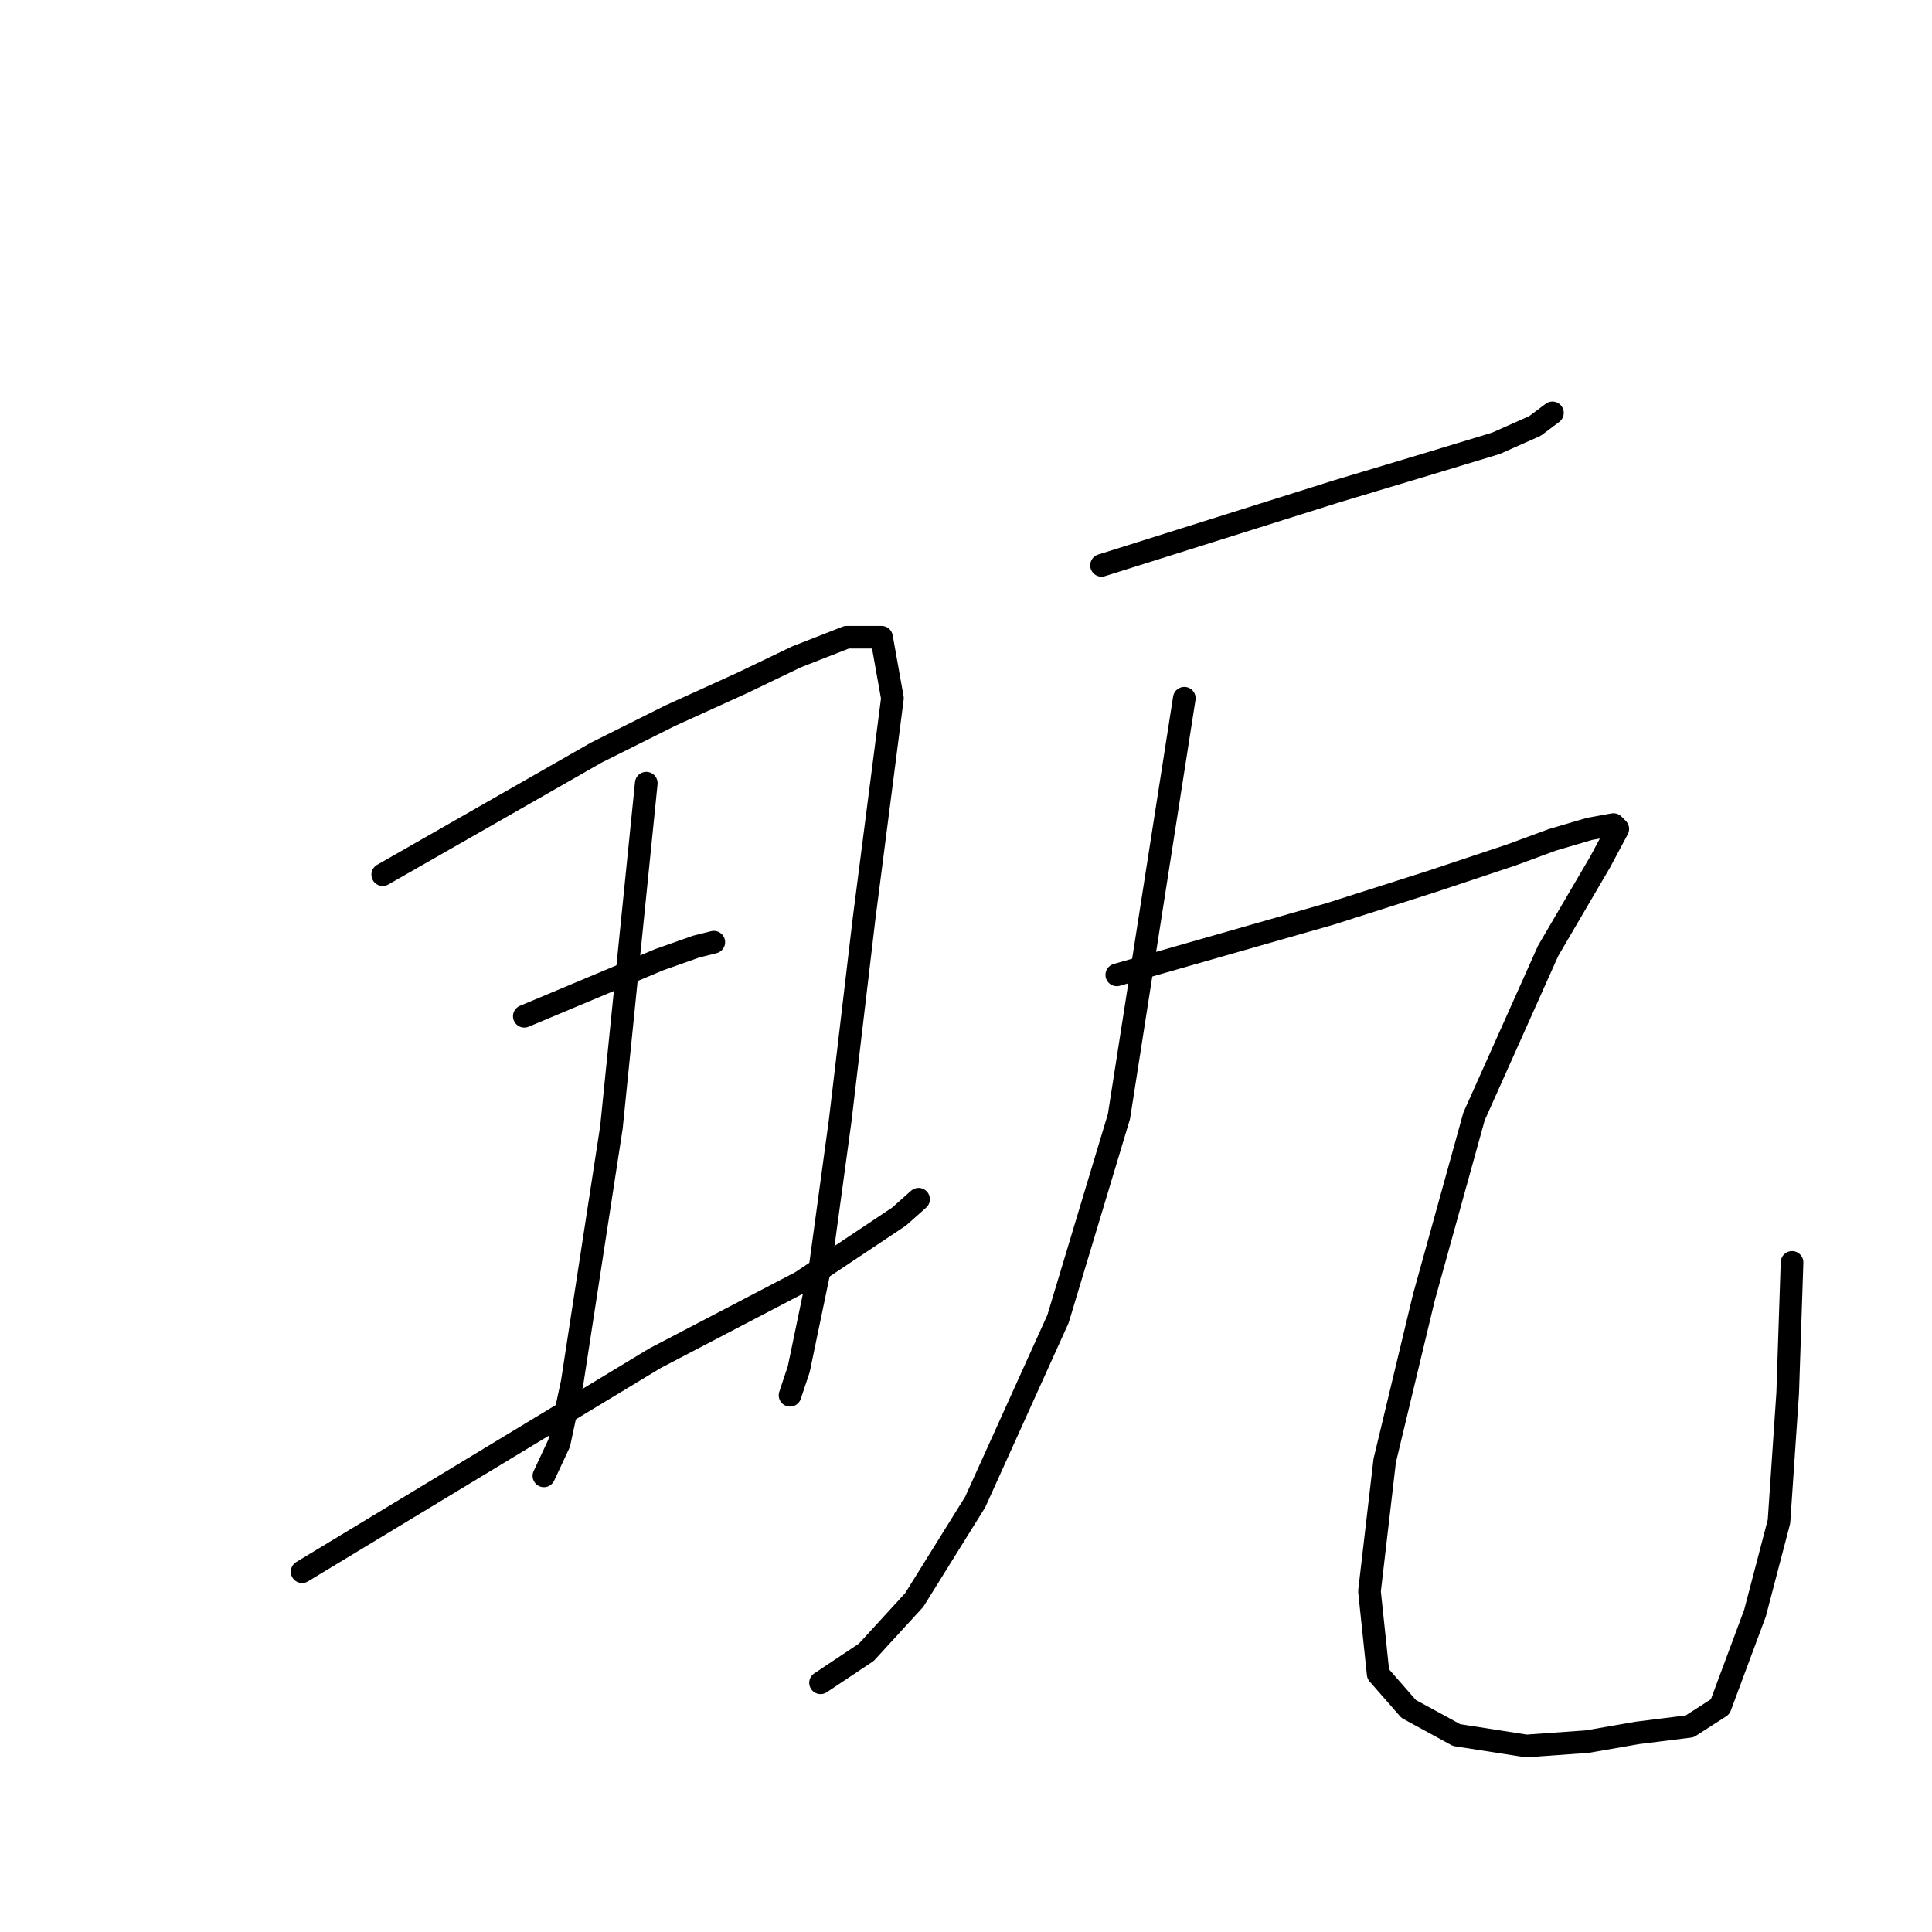 <?xml version="1.0" standalone="no"?>
    <svg width="256" height="256" xmlns="http://www.w3.org/2000/svg" version="1.1">
    <polyline stroke="black" stroke-width="3" stroke-linecap="round" fill="transparent" stroke-linejoin="round" points="50.712 115.898 64.855 107.816 78.997 99.734 88.811 94.828 98.336 90.498 105.551 87.035 112.19 84.437 116.808 84.437 118.251 92.519 114.499 121.67 111.324 148.513 108.726 167.562 105.84 181.417 104.685 184.88 104.685 184.88 " />
        <polyline stroke="black" stroke-width="3" stroke-linecap="round" fill="transparent" stroke-linejoin="round" points="85.636 103.775 83.327 126.577 81.018 149.379 77.554 171.892 75.823 183.148 74.091 191.23 72.07 195.559 72.07 195.559 " />
        <polyline stroke="black" stroke-width="3" stroke-linecap="round" fill="transparent" stroke-linejoin="round" points="69.473 134.659 78.42 130.906 87.368 127.154 92.274 125.422 94.583 124.845 94.583 124.845 " />
        <polyline stroke="black" stroke-width="3" stroke-linecap="round" fill="transparent" stroke-linejoin="round" points="40.033 208.259 63.411 194.116 86.79 179.973 106.129 169.871 119.117 161.212 121.715 158.903 121.715 158.903 " />
        <polyline stroke="black" stroke-width="3" stroke-linecap="round" fill="transparent" stroke-linejoin="round" points="145.959 74.912 161.545 70.006 177.131 65.099 188.677 61.635 198.201 58.749 203.397 56.44 205.706 54.708 205.706 54.708 " />
        <polyline stroke="black" stroke-width="3" stroke-linecap="round" fill="transparent" stroke-linejoin="round" points="156.927 92.519 152.598 120.227 148.268 147.936 140.187 174.778 129.219 199.023 121.137 212.011 114.787 218.938 108.726 222.979 108.726 222.979 " />
        <polyline stroke="black" stroke-width="3" stroke-linecap="round" fill="transparent" stroke-linejoin="round" points="147.98 129.175 162.123 125.134 176.266 121.093 189.831 116.764 200.222 113.3 205.706 111.28 210.612 109.836 213.787 109.259 214.365 109.836 212.056 114.166 205.128 126 195.315 147.936 188.677 171.892 183.481 193.539 181.461 210.857 182.615 221.825 186.656 226.443 193.006 229.906 202.242 231.349 210.324 230.772 216.962 229.618 223.889 228.752 227.93 226.154 232.548 213.743 235.723 201.621 236.878 184.591 237.455 167.274 237.455 167.274 " />
        </svg>